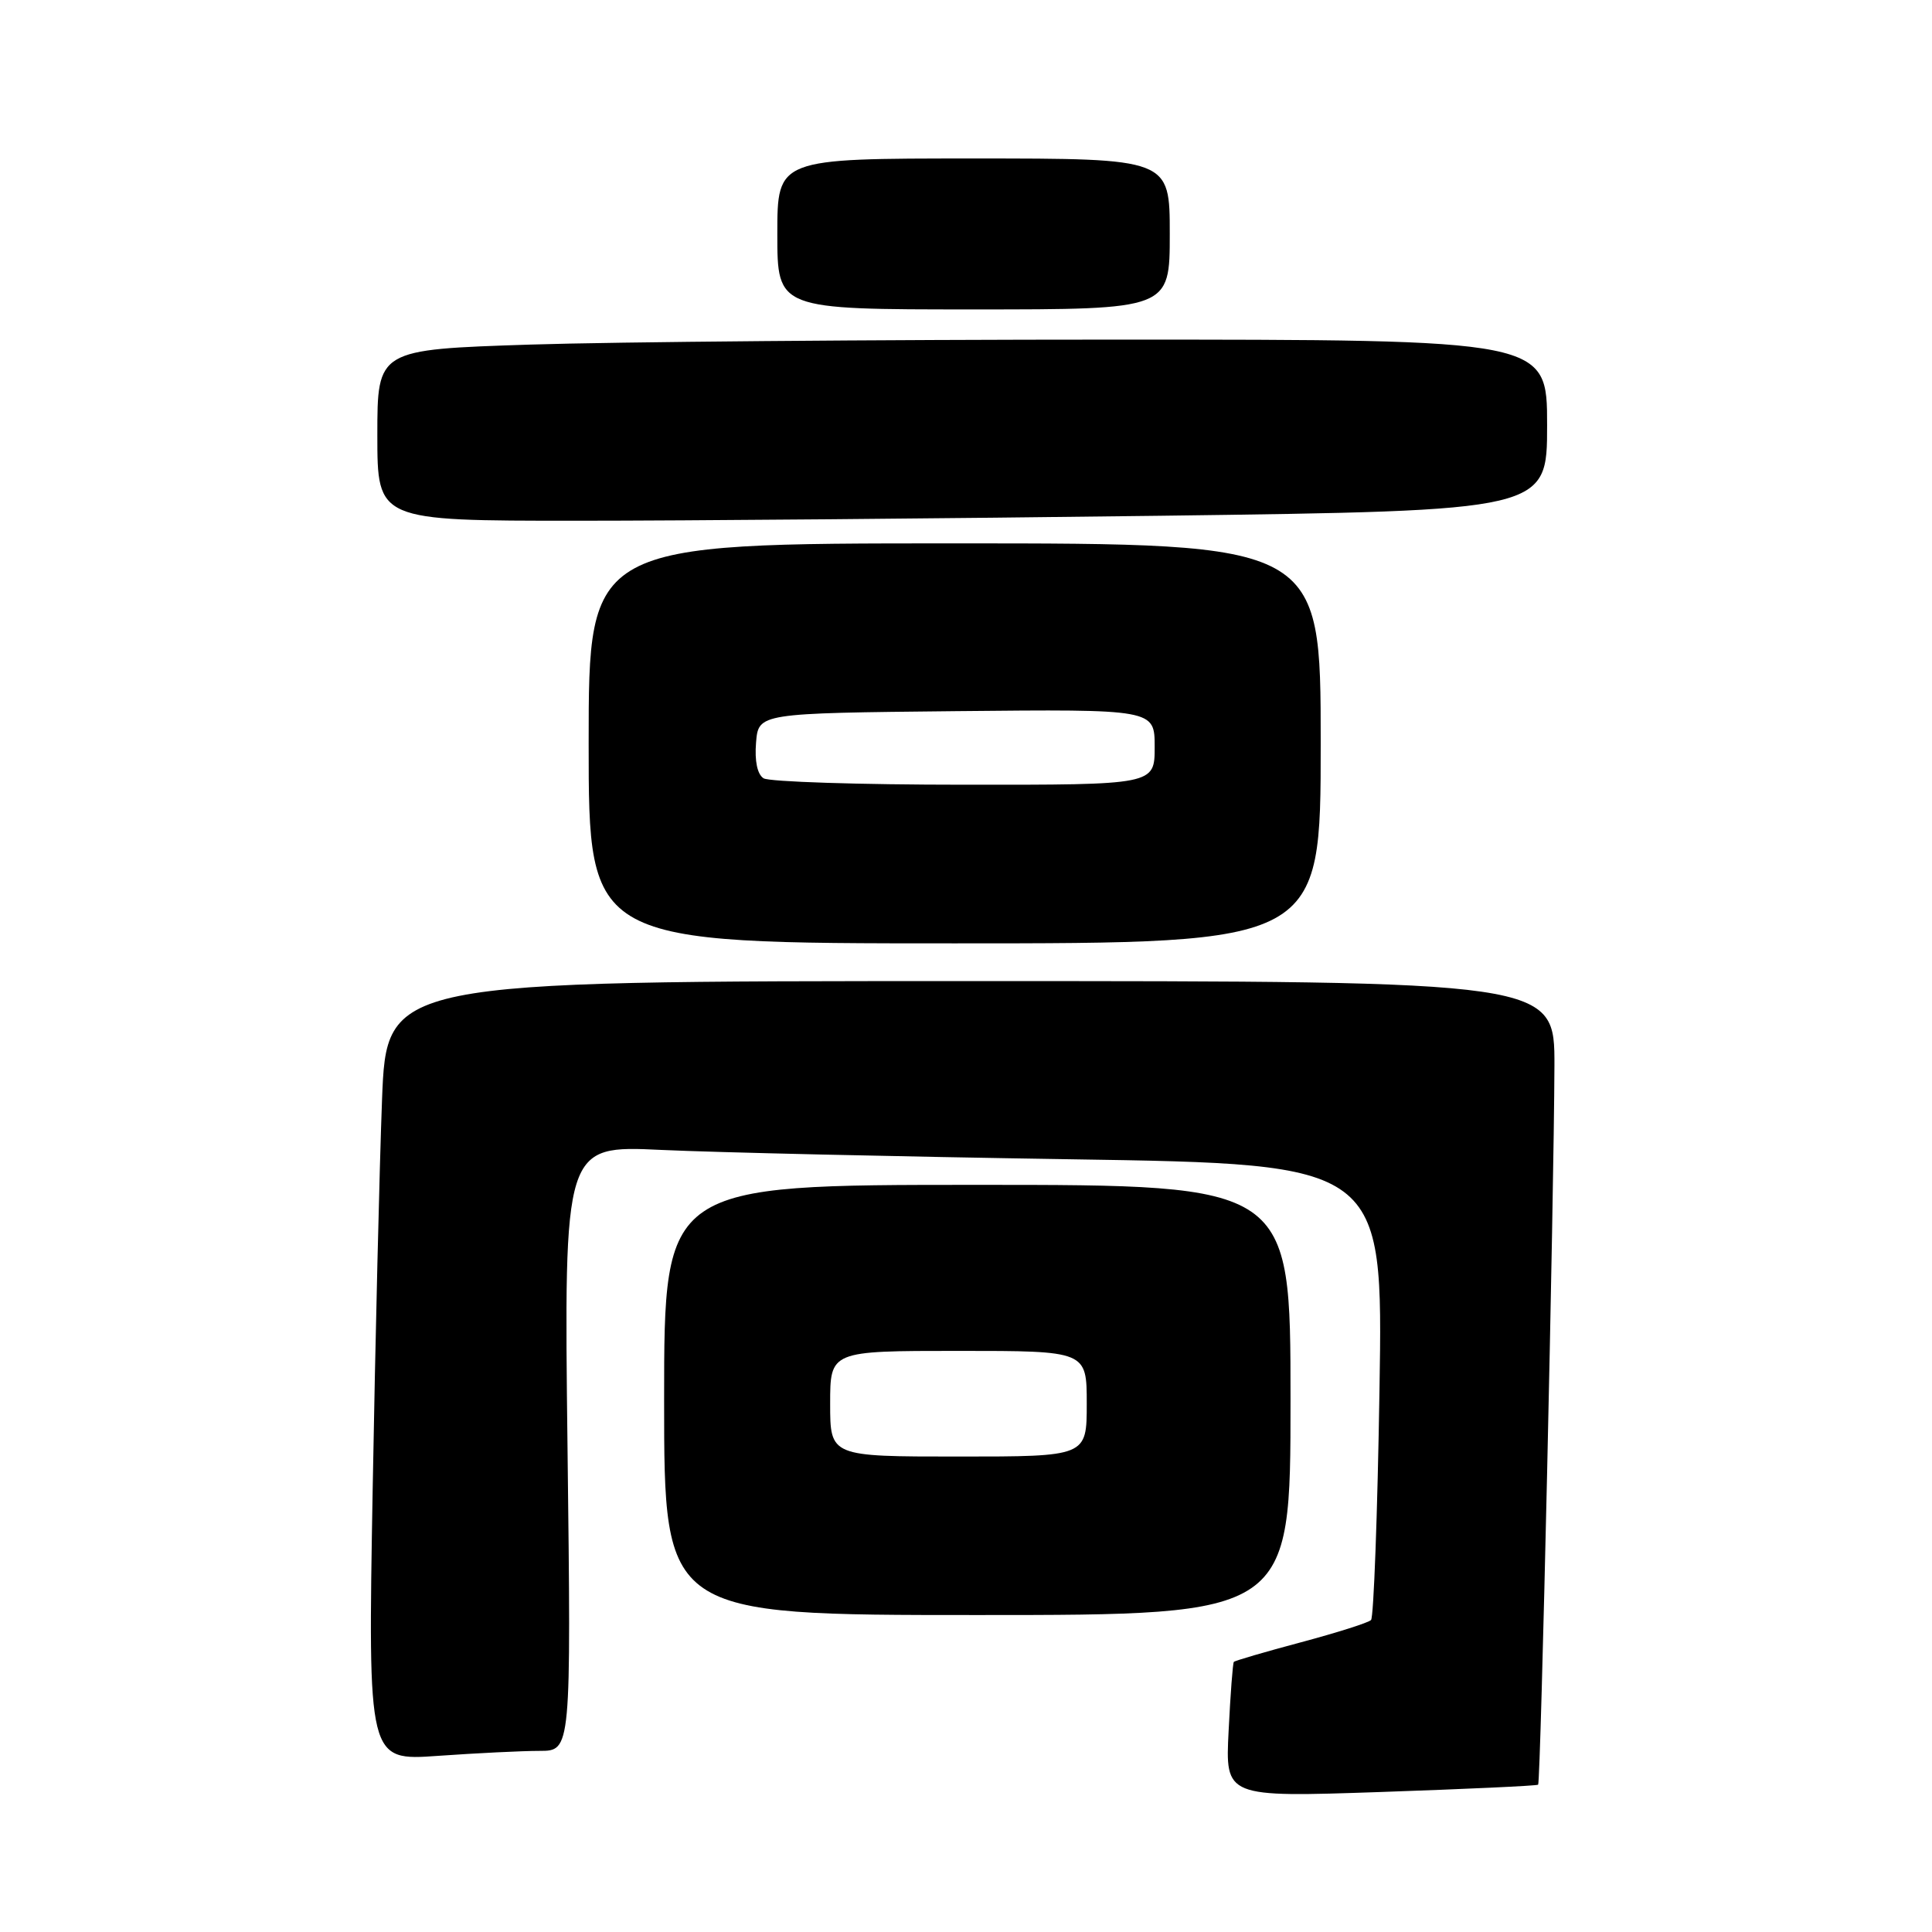 <?xml version="1.0" encoding="UTF-8" standalone="no"?>
<!DOCTYPE svg PUBLIC "-//W3C//DTD SVG 1.1//EN" "http://www.w3.org/Graphics/SVG/1.1/DTD/svg11.dtd" >
<svg xmlns="http://www.w3.org/2000/svg" xmlns:xlink="http://www.w3.org/1999/xlink" version="1.1" viewBox="0 0 256 256">
 <g >
 <path fill="currentColor"
d=" M 203.81 236.48 C 204.16 236.18 205.91 158.59 205.97 141.25 C 206.00 130.00 206.00 130.00 128.61 130.00 C 51.23 130.00 51.23 130.00 50.62 145.75 C 50.29 154.41 49.73 177.66 49.38 197.41 C 48.75 233.32 48.75 233.32 58.03 232.66 C 63.13 232.30 69.19 232.00 71.50 232.00 C 75.68 232.00 75.68 232.00 75.20 191.88 C 74.72 151.76 74.72 151.76 87.61 152.37 C 94.70 152.70 119.12 153.26 141.89 153.61 C 183.27 154.25 183.27 154.25 182.79 184.13 C 182.53 200.57 182.02 214.31 181.67 214.66 C 181.32 215.02 177.14 216.34 172.39 217.61 C 167.63 218.88 163.63 220.05 163.49 220.21 C 163.35 220.37 163.04 224.47 162.80 229.32 C 162.35 238.15 162.35 238.15 182.93 237.45 C 194.24 237.06 203.64 236.63 203.81 236.48 Z  M 171.00 185.50 C 171.00 157.00 171.00 157.00 129.50 157.00 C 88.00 157.00 88.00 157.00 88.00 185.50 C 88.00 214.00 88.00 214.00 129.50 214.00 C 171.00 214.00 171.00 214.00 171.00 185.50 Z  M 175.00 98.50 C 175.00 72.00 175.00 72.00 126.50 72.00 C 78.00 72.00 78.00 72.00 78.00 98.50 C 78.00 125.00 78.00 125.00 126.50 125.00 C 175.00 125.00 175.00 125.00 175.00 98.50 Z  M 153.84 68.34 C 205.00 67.67 205.00 67.67 205.00 56.34 C 205.00 45.00 205.00 45.00 147.75 45.00 C 116.26 45.00 81.39 45.30 70.25 45.66 C 50.00 46.32 50.00 46.32 50.00 57.66 C 50.00 69.00 50.00 69.00 76.34 69.00 C 90.82 69.00 125.70 68.70 153.84 68.34 Z  M 155.00 31.00 C 155.00 21.00 155.00 21.00 129.00 21.00 C 103.00 21.00 103.00 21.00 103.00 31.00 C 103.00 41.00 103.00 41.00 129.00 41.00 C 155.00 41.00 155.00 41.00 155.00 31.00 Z  M 110.00 186.00 C 110.00 179.00 110.00 179.00 127.00 179.00 C 144.00 179.00 144.00 179.00 144.00 186.00 C 144.00 193.00 144.00 193.00 127.00 193.00 C 110.00 193.00 110.00 193.00 110.00 186.00 Z  M 101.18 103.13 C 100.35 102.61 99.98 100.84 100.18 98.40 C 100.50 94.50 100.50 94.50 126.75 94.23 C 153.00 93.97 153.00 93.97 153.00 98.98 C 153.00 104.00 153.00 104.00 127.75 103.98 C 113.86 103.98 101.91 103.59 101.18 103.13 Z "/>
</g>
</svg>